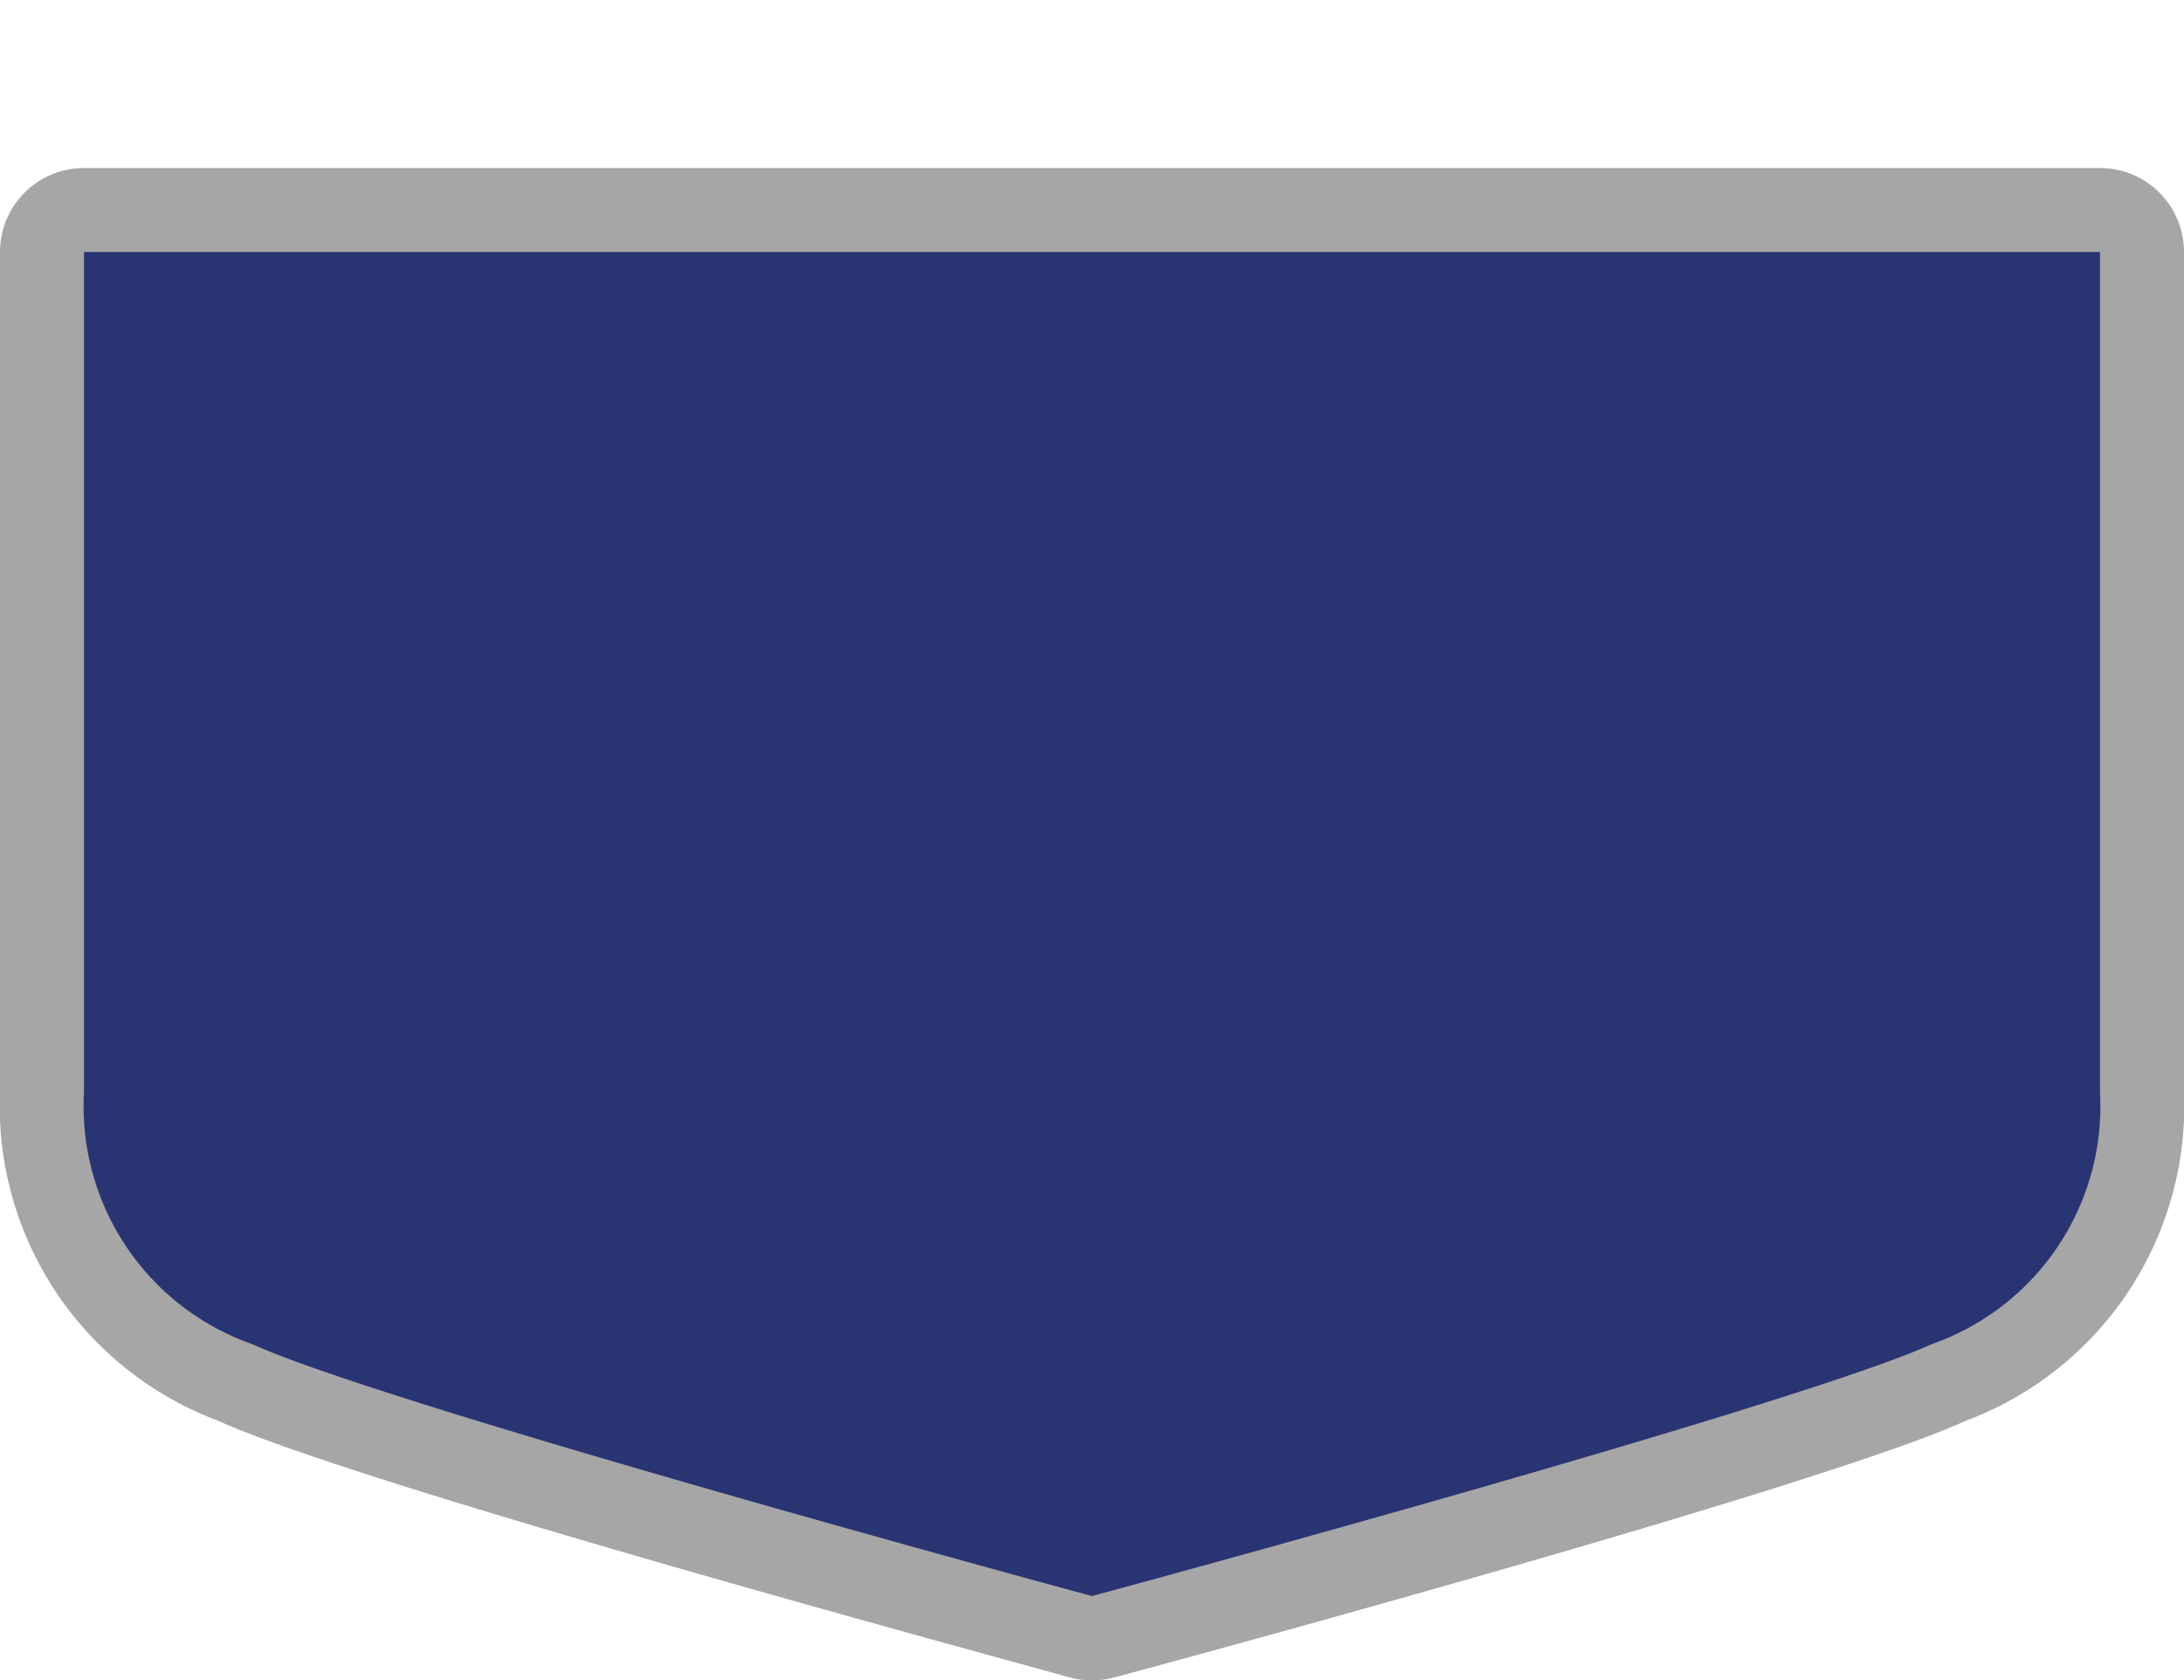 <svg xmlns="http://www.w3.org/2000/svg" viewBox="0 0 26 20" height="20" width="26"><title>hu-motorway-3.svg</title><path fill="none" d="M0,0L26,0 26,20 0,20z"></path><g><path fill="#293473" d="M13,19.5l-.13,0c-.34-.09-8.43-2.28-10.08-3A3.43,3.43,0,0,1,.5,13V3A.5.5,0,0,1,1,2.5H25a.5.5,0,0,1,.5.5V13a3.43,3.43,0,0,1-2.29,3.46c-1.65.75-9.73,2.94-10.08,3Z"></path><path fill="#a6a6a6" d="M25,3V13a3,3,0,0,1-2,3c-1.63.74-10,3-10,3S4.63,16.74,3,16a3,3,0,0,1-2-3V3H25m0-1H1A1,1,0,0,0,0,3V13a4,4,0,0,0,2.59,3.91c1.66.76,9.29,2.82,10.15,3.06a1,1,0,0,0,.52,0c.86-.23,8.5-2.3,10.15-3.06A4,4,0,0,0,26,13V3a1,1,0,0,0-1-1Z"></path></g></svg>